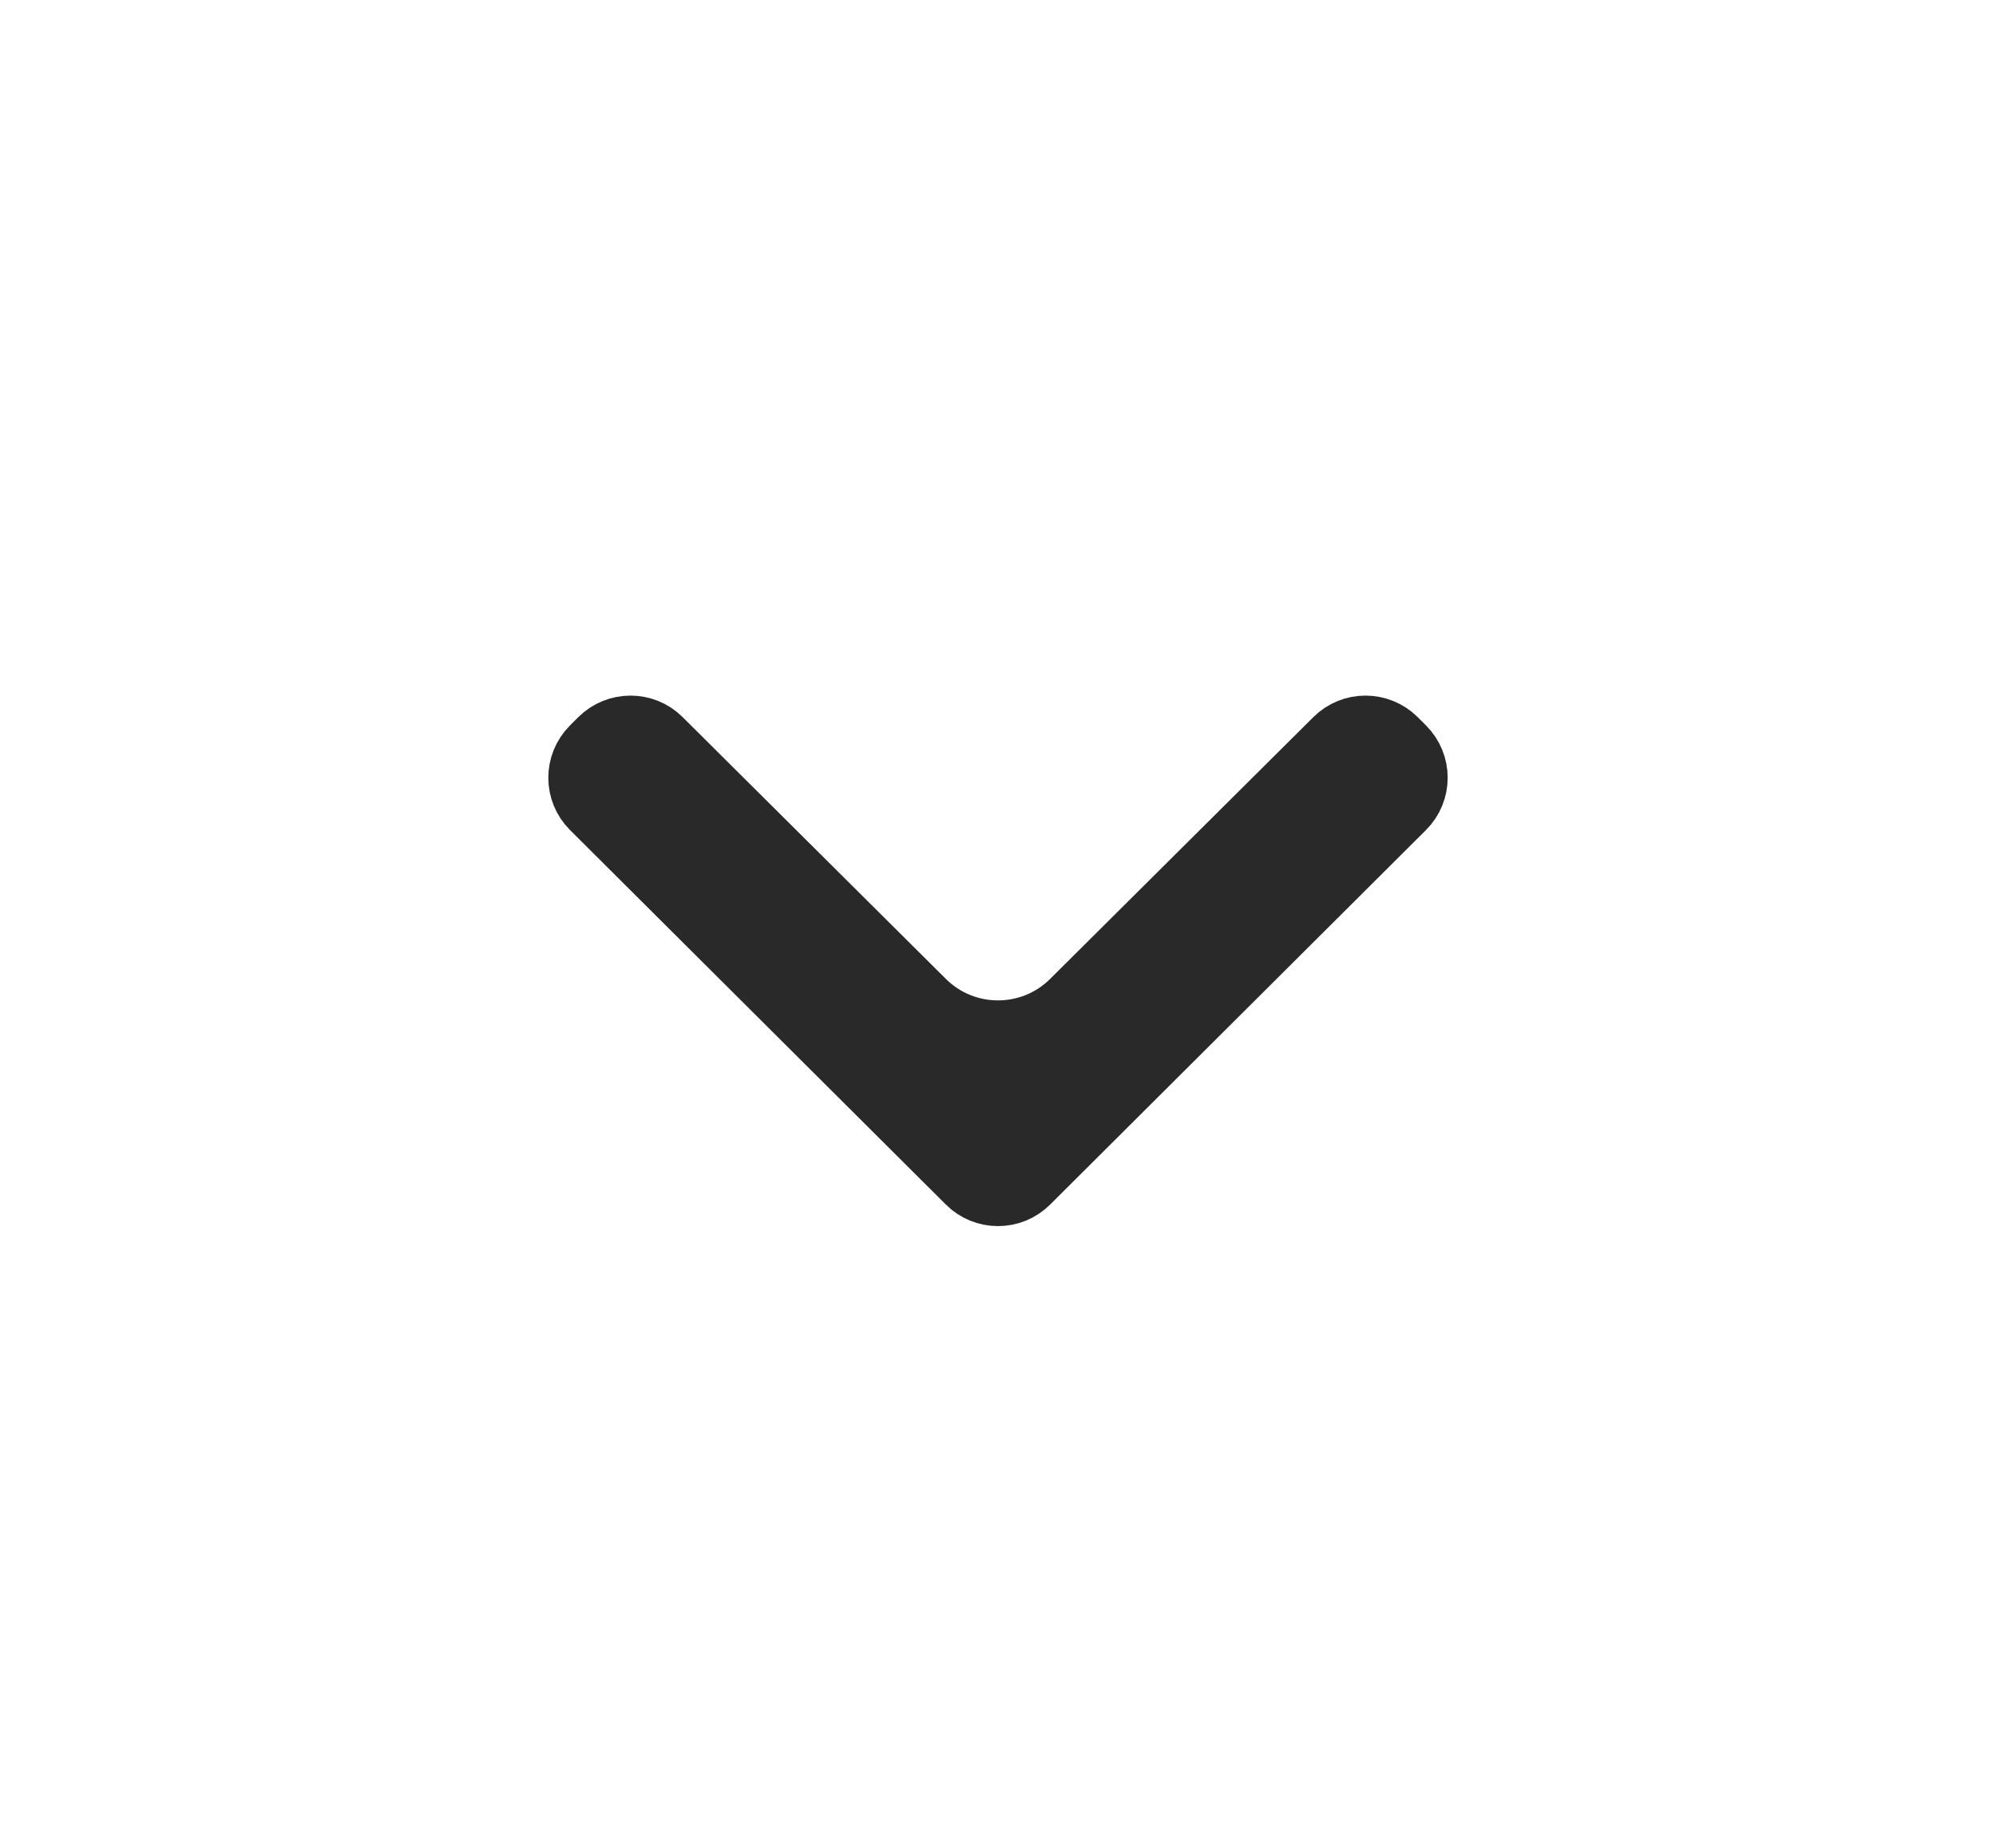 <svg width="27" height="25" viewBox="0 0 27 25" fill="none" xmlns="http://www.w3.org/2000/svg">
<path d="M8.175 10.057C8.37 9.863 8.686 9.862 8.881 10.056L12.442 13.598C13.027 14.18 13.973 14.18 14.558 13.598L18.119 10.056C18.314 9.862 18.63 9.863 18.825 10.057L18.936 10.168C19.132 10.364 19.132 10.681 18.936 10.876L13.853 15.942C13.658 16.137 13.342 16.137 13.147 15.942L8.064 10.876C7.868 10.681 7.868 10.364 8.064 10.168L8.175 10.057Z" fill="#292929" stroke="#292929"/>
</svg>
